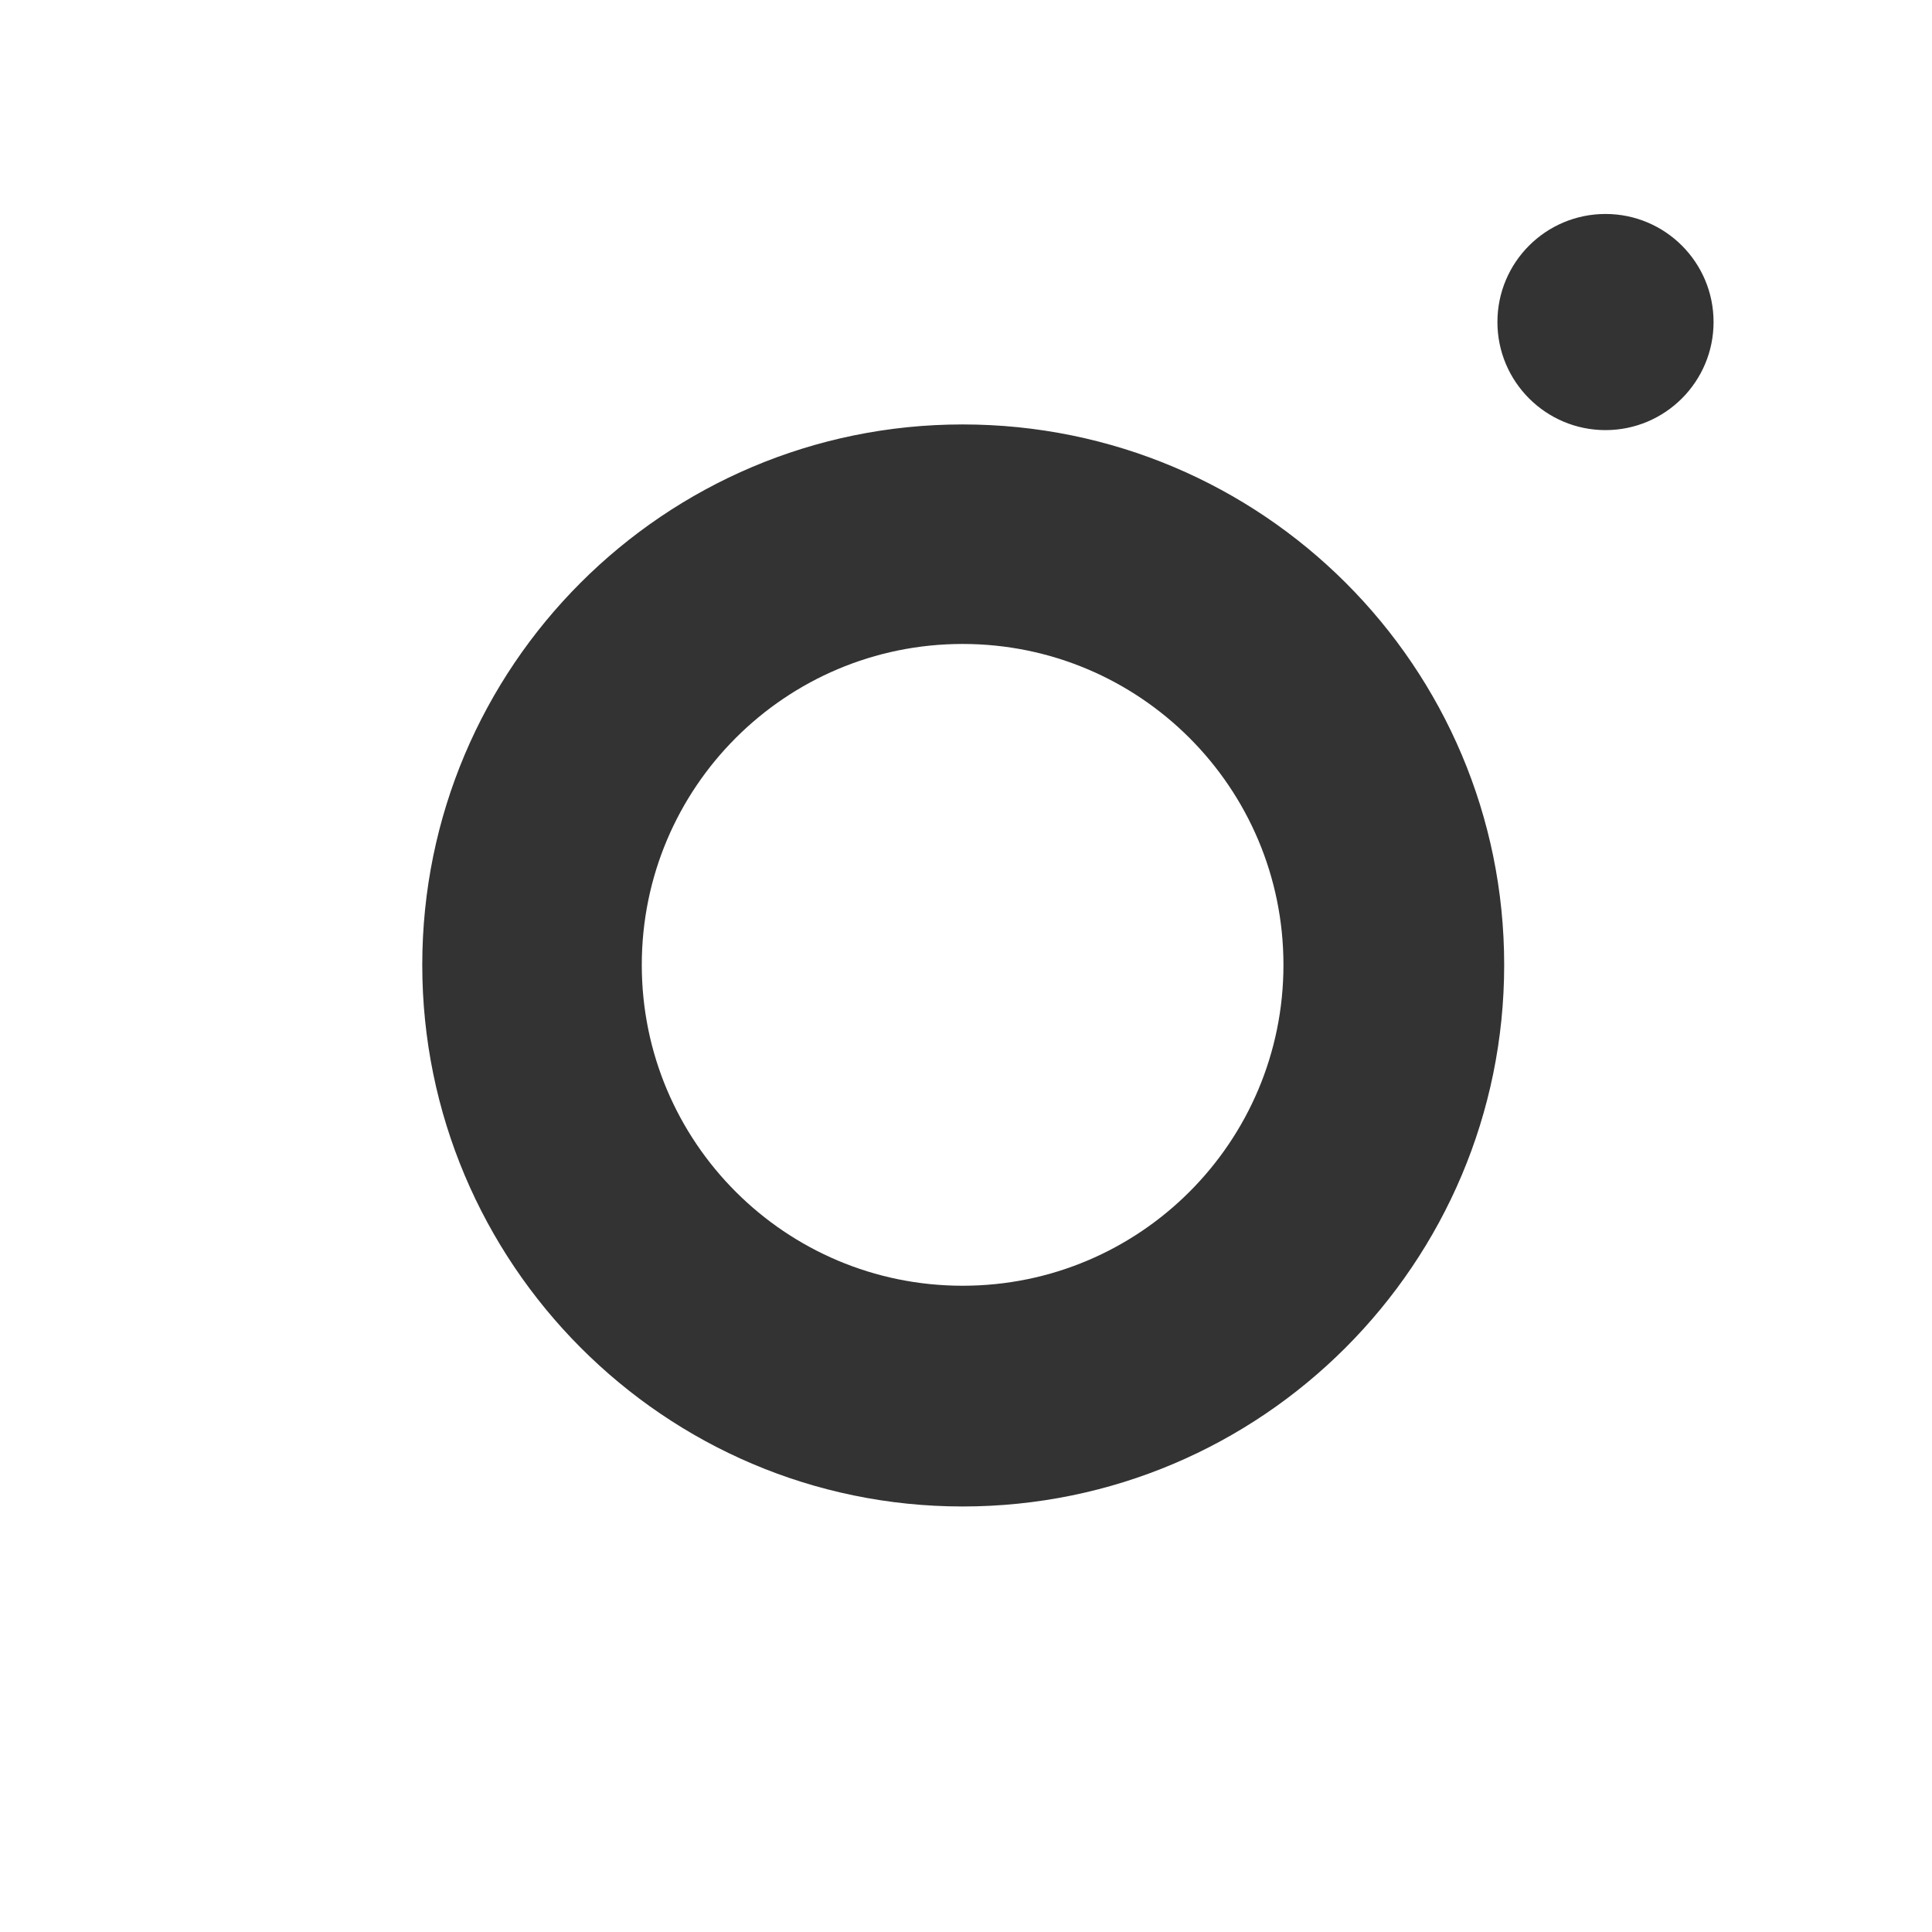 <svg width="16" height="16" viewBox="0 0 16 16" fill="none" xmlns="http://www.w3.org/2000/svg">
<rect x="0" y="0" width="16" height="16" fill="#333333" stroke="none"/>
<path d="M0 0V16H16V0H0ZM7.972 12.476C5.501 12.476 3.497 10.461 3.497 7.991C3.497 5.52 5.501 3.515 7.972 3.515C10.452 3.515 12.457 5.52 12.457 7.991C12.457 10.461 10.452 12.476 7.972 12.476ZM13.296 3.562C12.802 3.562 12.401 3.161 12.401 2.667C12.401 2.172 12.802 1.772 13.296 1.772C13.79 1.772 14.191 2.172 14.191 2.667C14.191 3.161 13.79 3.562 13.296 3.562Z" fill="white"/>
<path d="M7.972 10.648C9.44 10.648 10.629 9.458 10.629 7.991C10.629 6.523 9.44 5.333 7.972 5.333C6.504 5.333 5.315 6.523 5.315 7.991C5.315 9.458 6.504 10.648 7.972 10.648Z" fill="white"/>
</svg>
